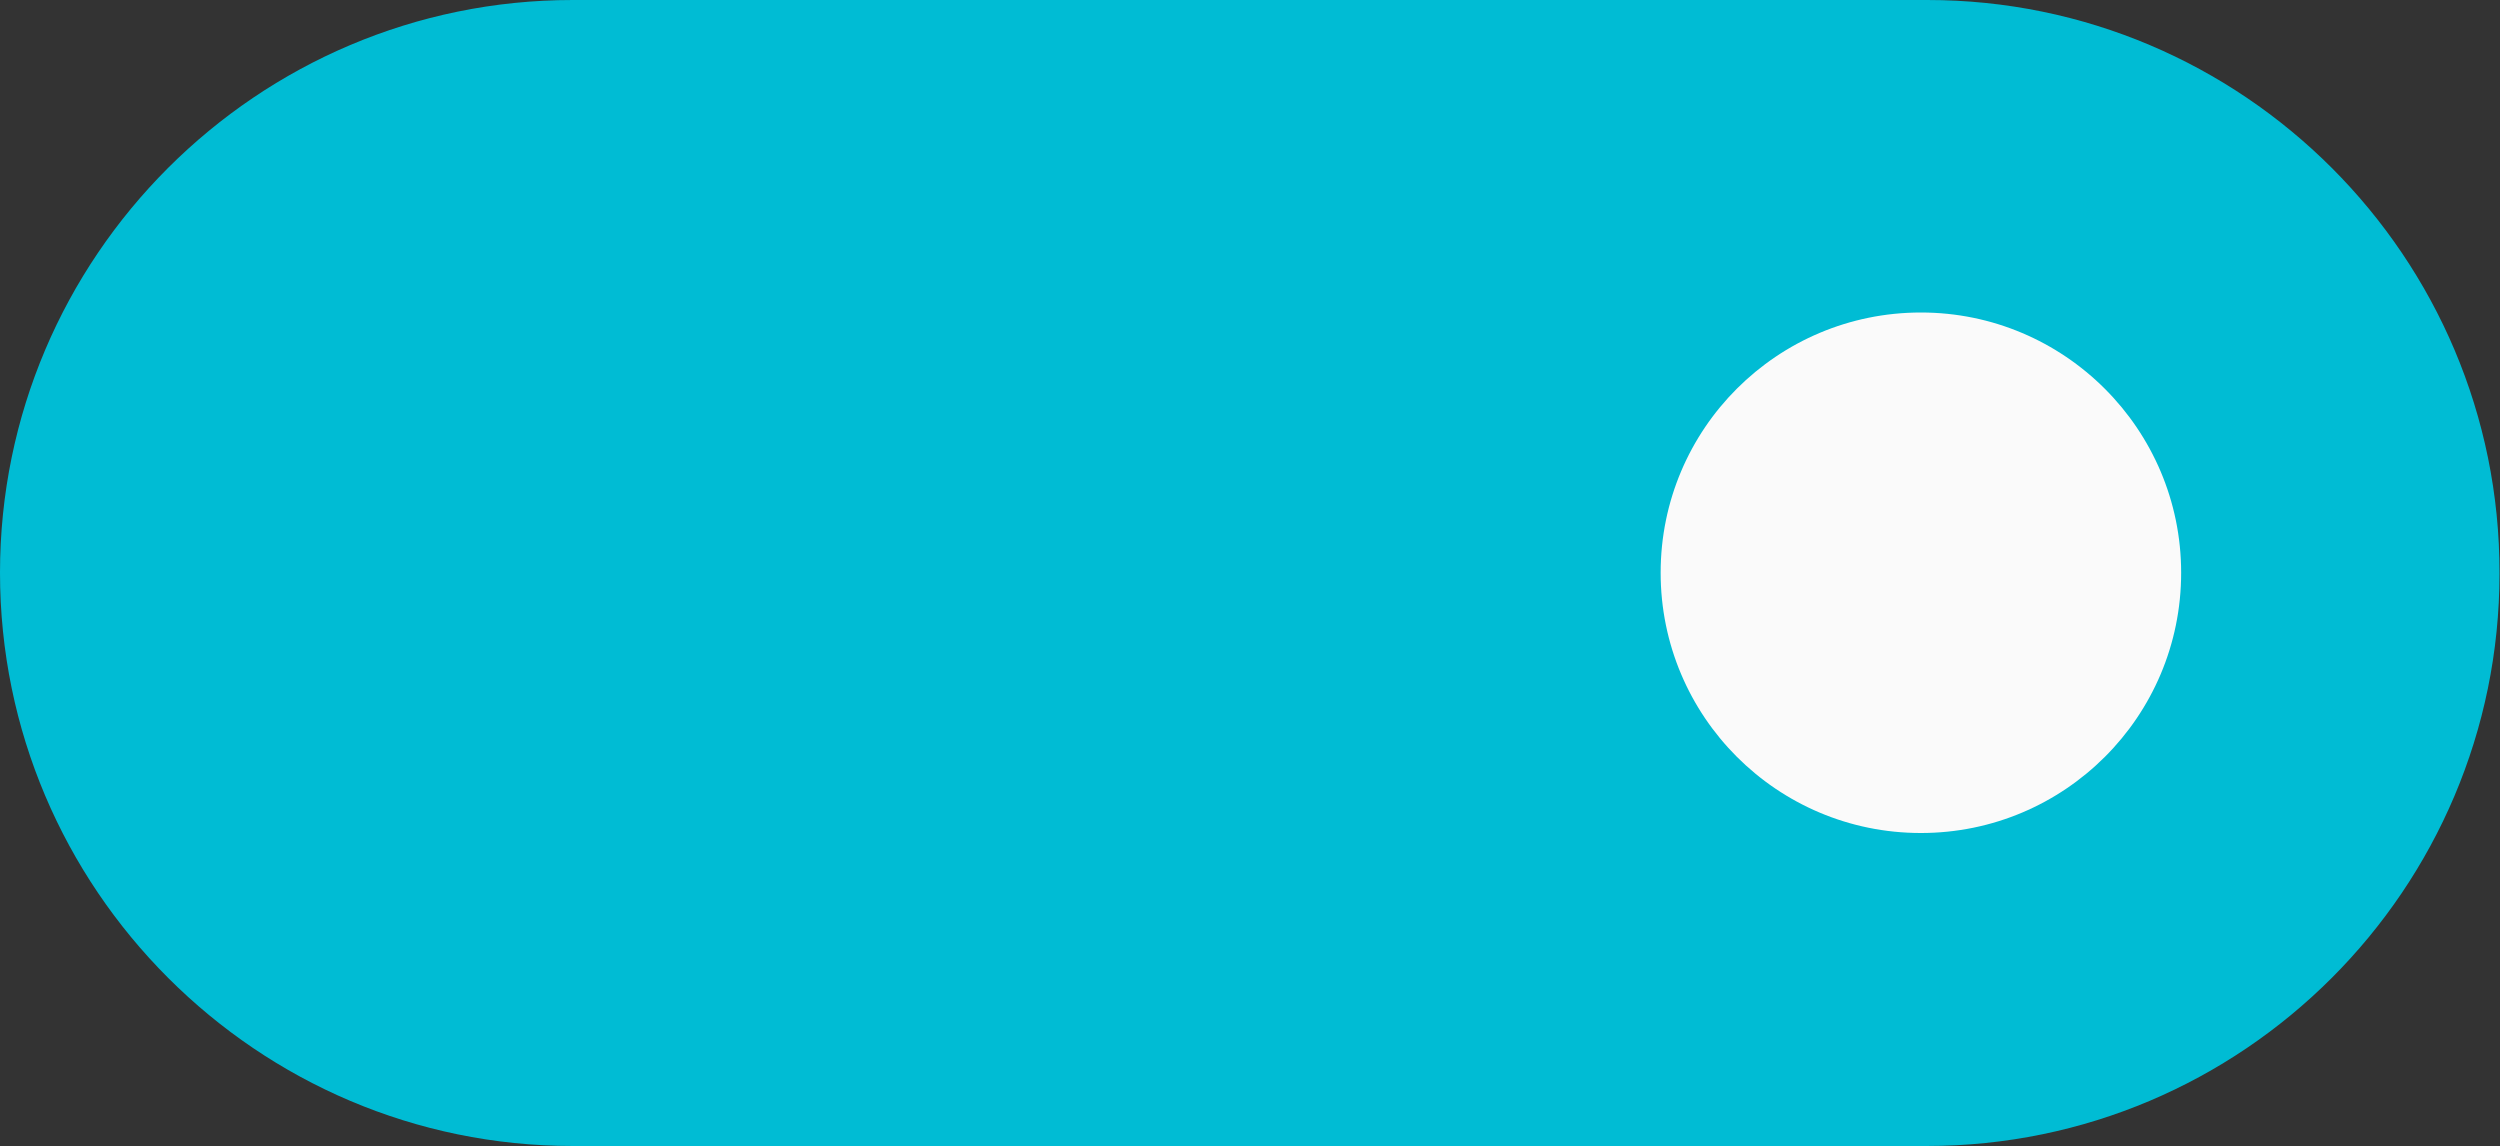 <?xml version="1.0" encoding="utf-8"?>
<!-- Generator: Adobe Illustrator 23.0.1, SVG Export Plug-In . SVG Version: 6.00 Build 0)  -->
<svg version="1.1" id="Layer_1" xmlns="http://www.w3.org/2000/svg" xmlns:xlink="http://www.w3.org/1999/xlink" x="0px" y="0px"
	 viewBox="0 0 512 234.7" style="enable-background:new 0 0 512 234.7;" xml:space="preserve">
<rect x="0" y="0" width="512" height="234.7" fill="#333333" stroke="none"/>
<style type="text/css">
	.st0{fill:#00BCD4;}
	.st1{fill:#FAFAFA;}
	.st2{fill:#607D8B;}
</style>
<path class="st0" d="M394.7,0H117.3C52.7,0,0,52.6,0,117.3C0,182,52.7,234.7,117.3,234.7h277.3c64.7,0,117.3-52.6,117.3-117.3
	C512,52.6,459.3,0,394.7,0z"/>
<path class="st1" d="M446.7,117.3c0,29.5-23.9,53.3-53.3,53.3c-29.5,0-53.3-23.9-53.3-53.3c0-29.5,23.9-53.3,53.3-53.3
	C422.8,64,446.7,87.9,446.7,117.3z"/>
<path class="st2" d="M8,652h277.3c64.7,0,117.3-52.6,117.3-117.3c0-64.7-52.7-117.3-117.3-117.3H8c-64.7,0-117.3,52.6-117.3,117.3
	C-109.3,599.4-56.7,652,8,652z"/>
<path class="st1" d="M61.3,534.7C61.3,564.1,37.5,588,8,588c-29.5,0-53.3-23.9-53.3-53.3c0-29.5,23.9-53.3,53.3-53.3
	C37.5,481.3,61.3,505.2,61.3,534.7z"/>
</svg>
